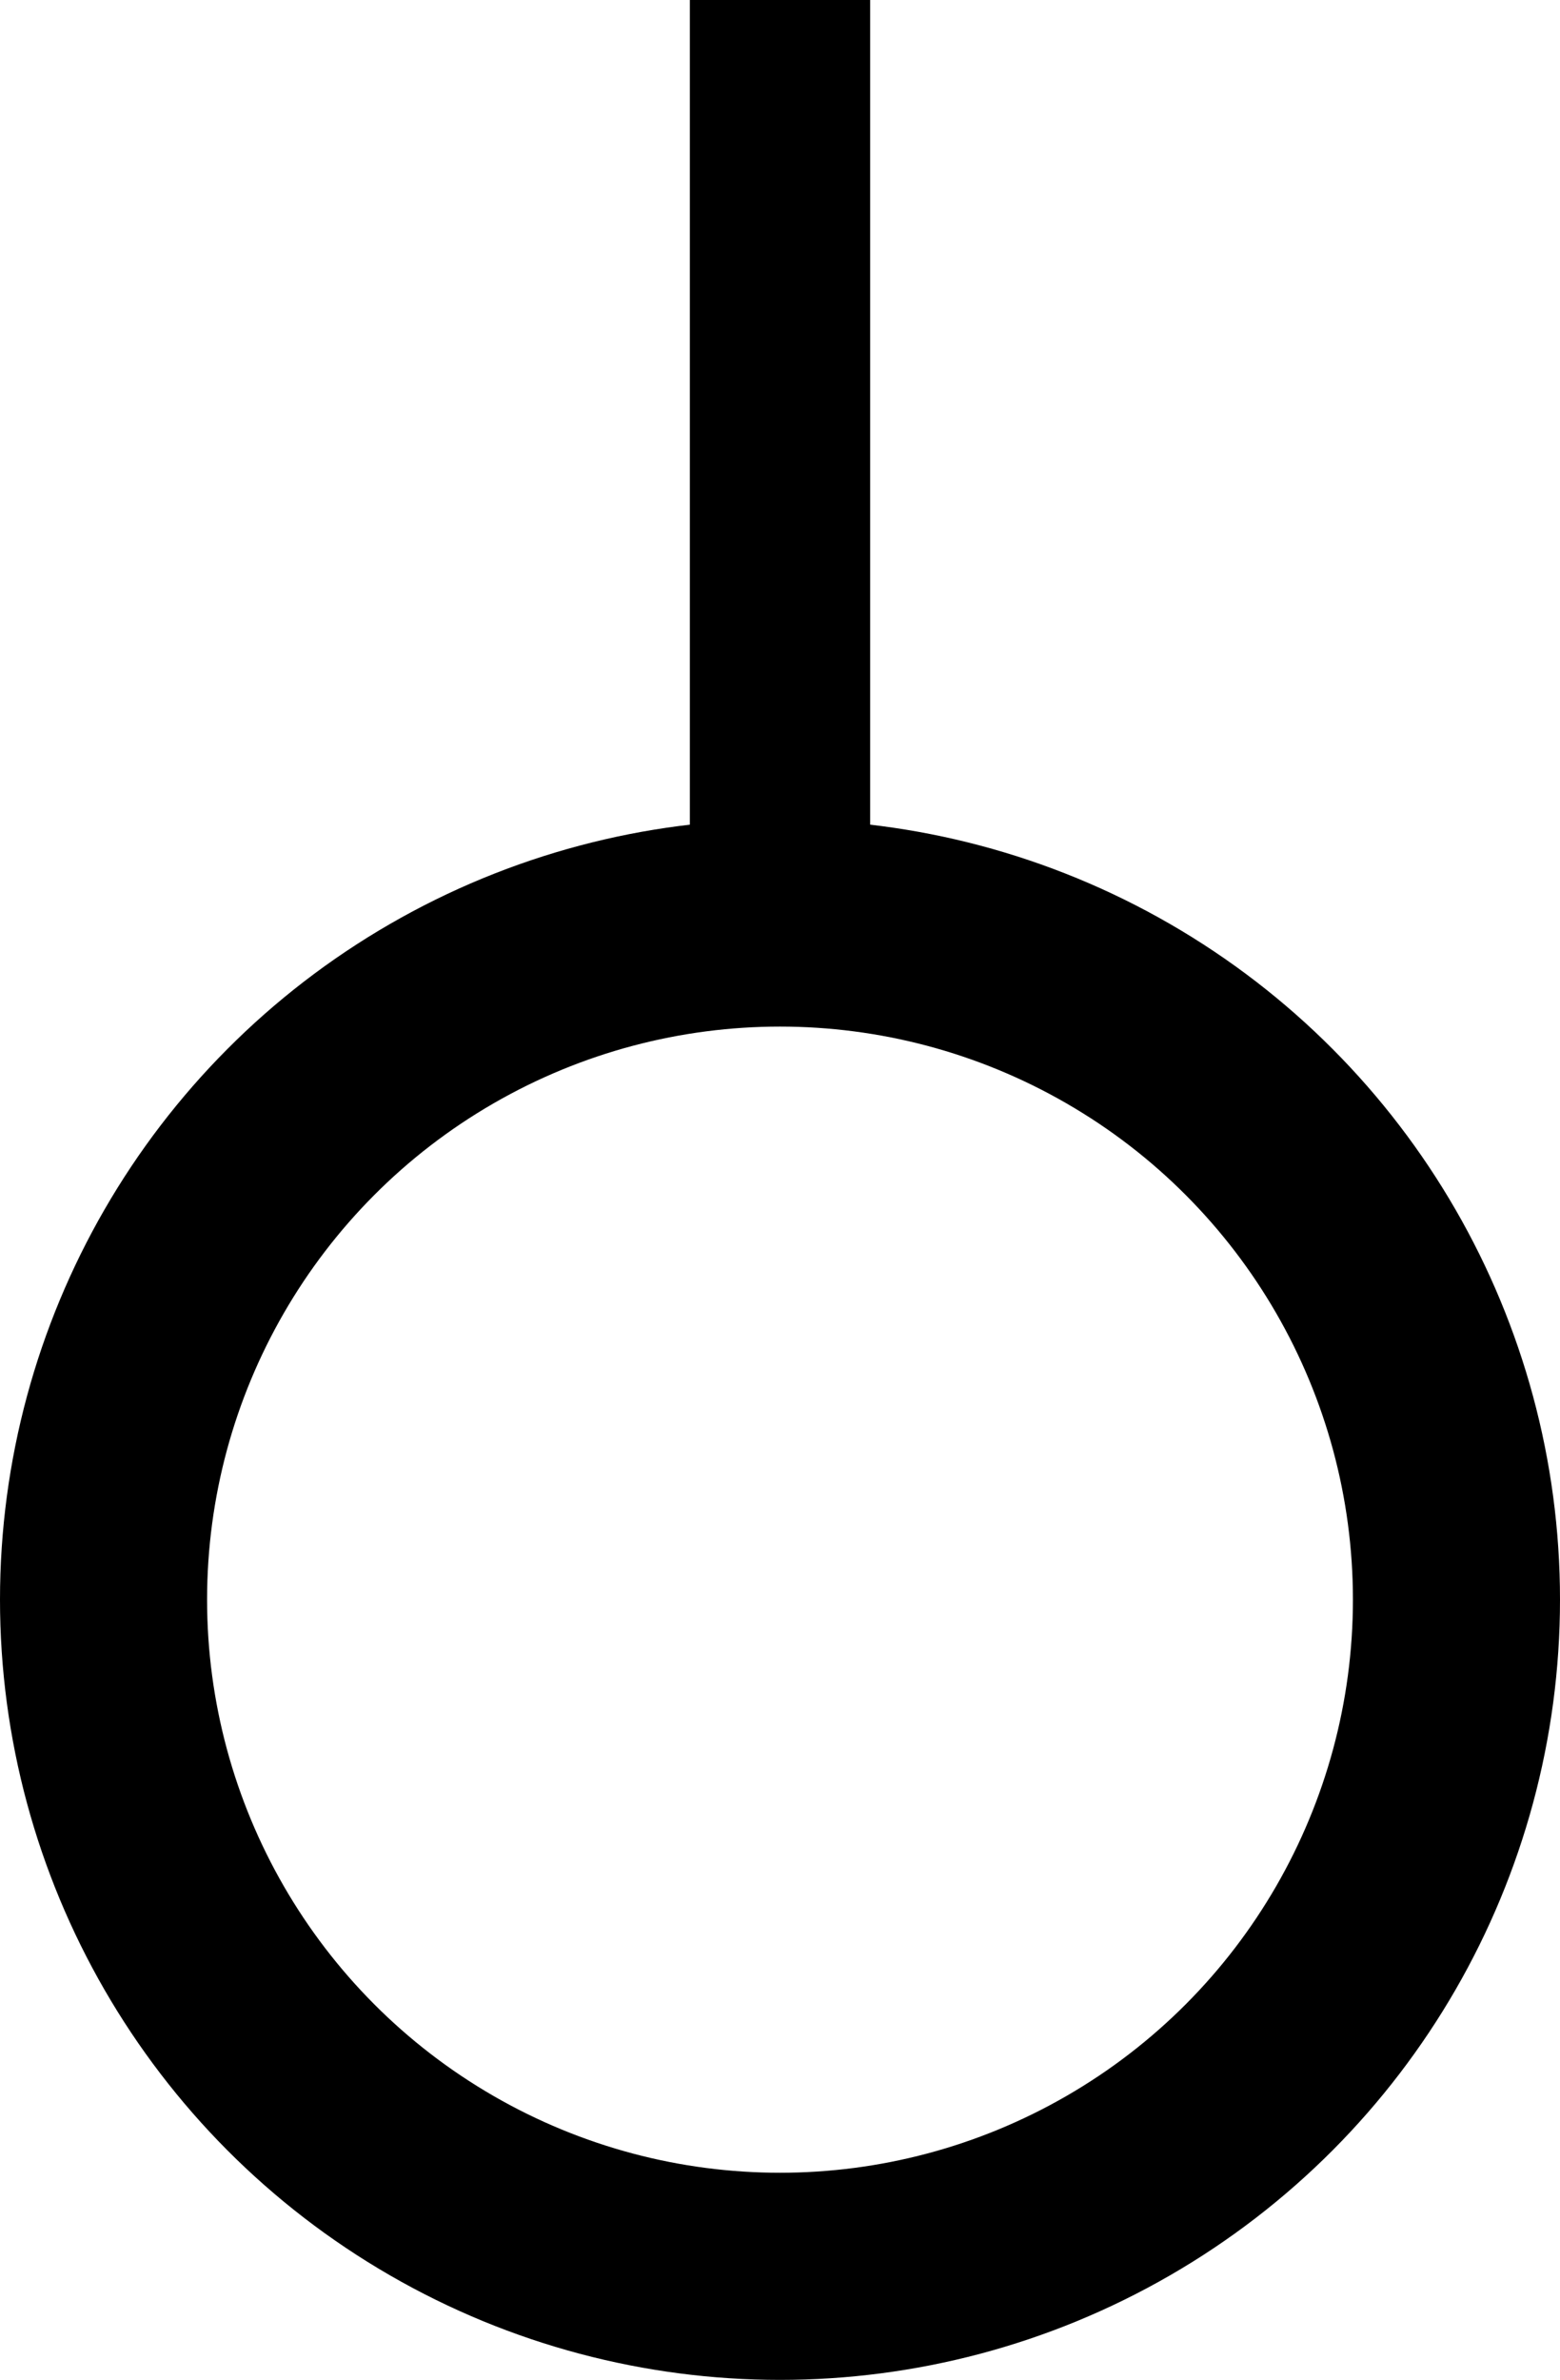 <svg id="tete" xmlns="http://www.w3.org/2000/svg" viewBox="0 0 113 172.34"><defs><style>.cls-1{fill:none;stroke:#000;stroke-linecap:round;stroke-linejoin:round;stroke-width:15px;}</style></defs><title>tete</title><rect x="49.97" width="13.06" height="66.84"/><circle class="cls-1" cx="56.5" cy="115.84" r="49"/></svg>